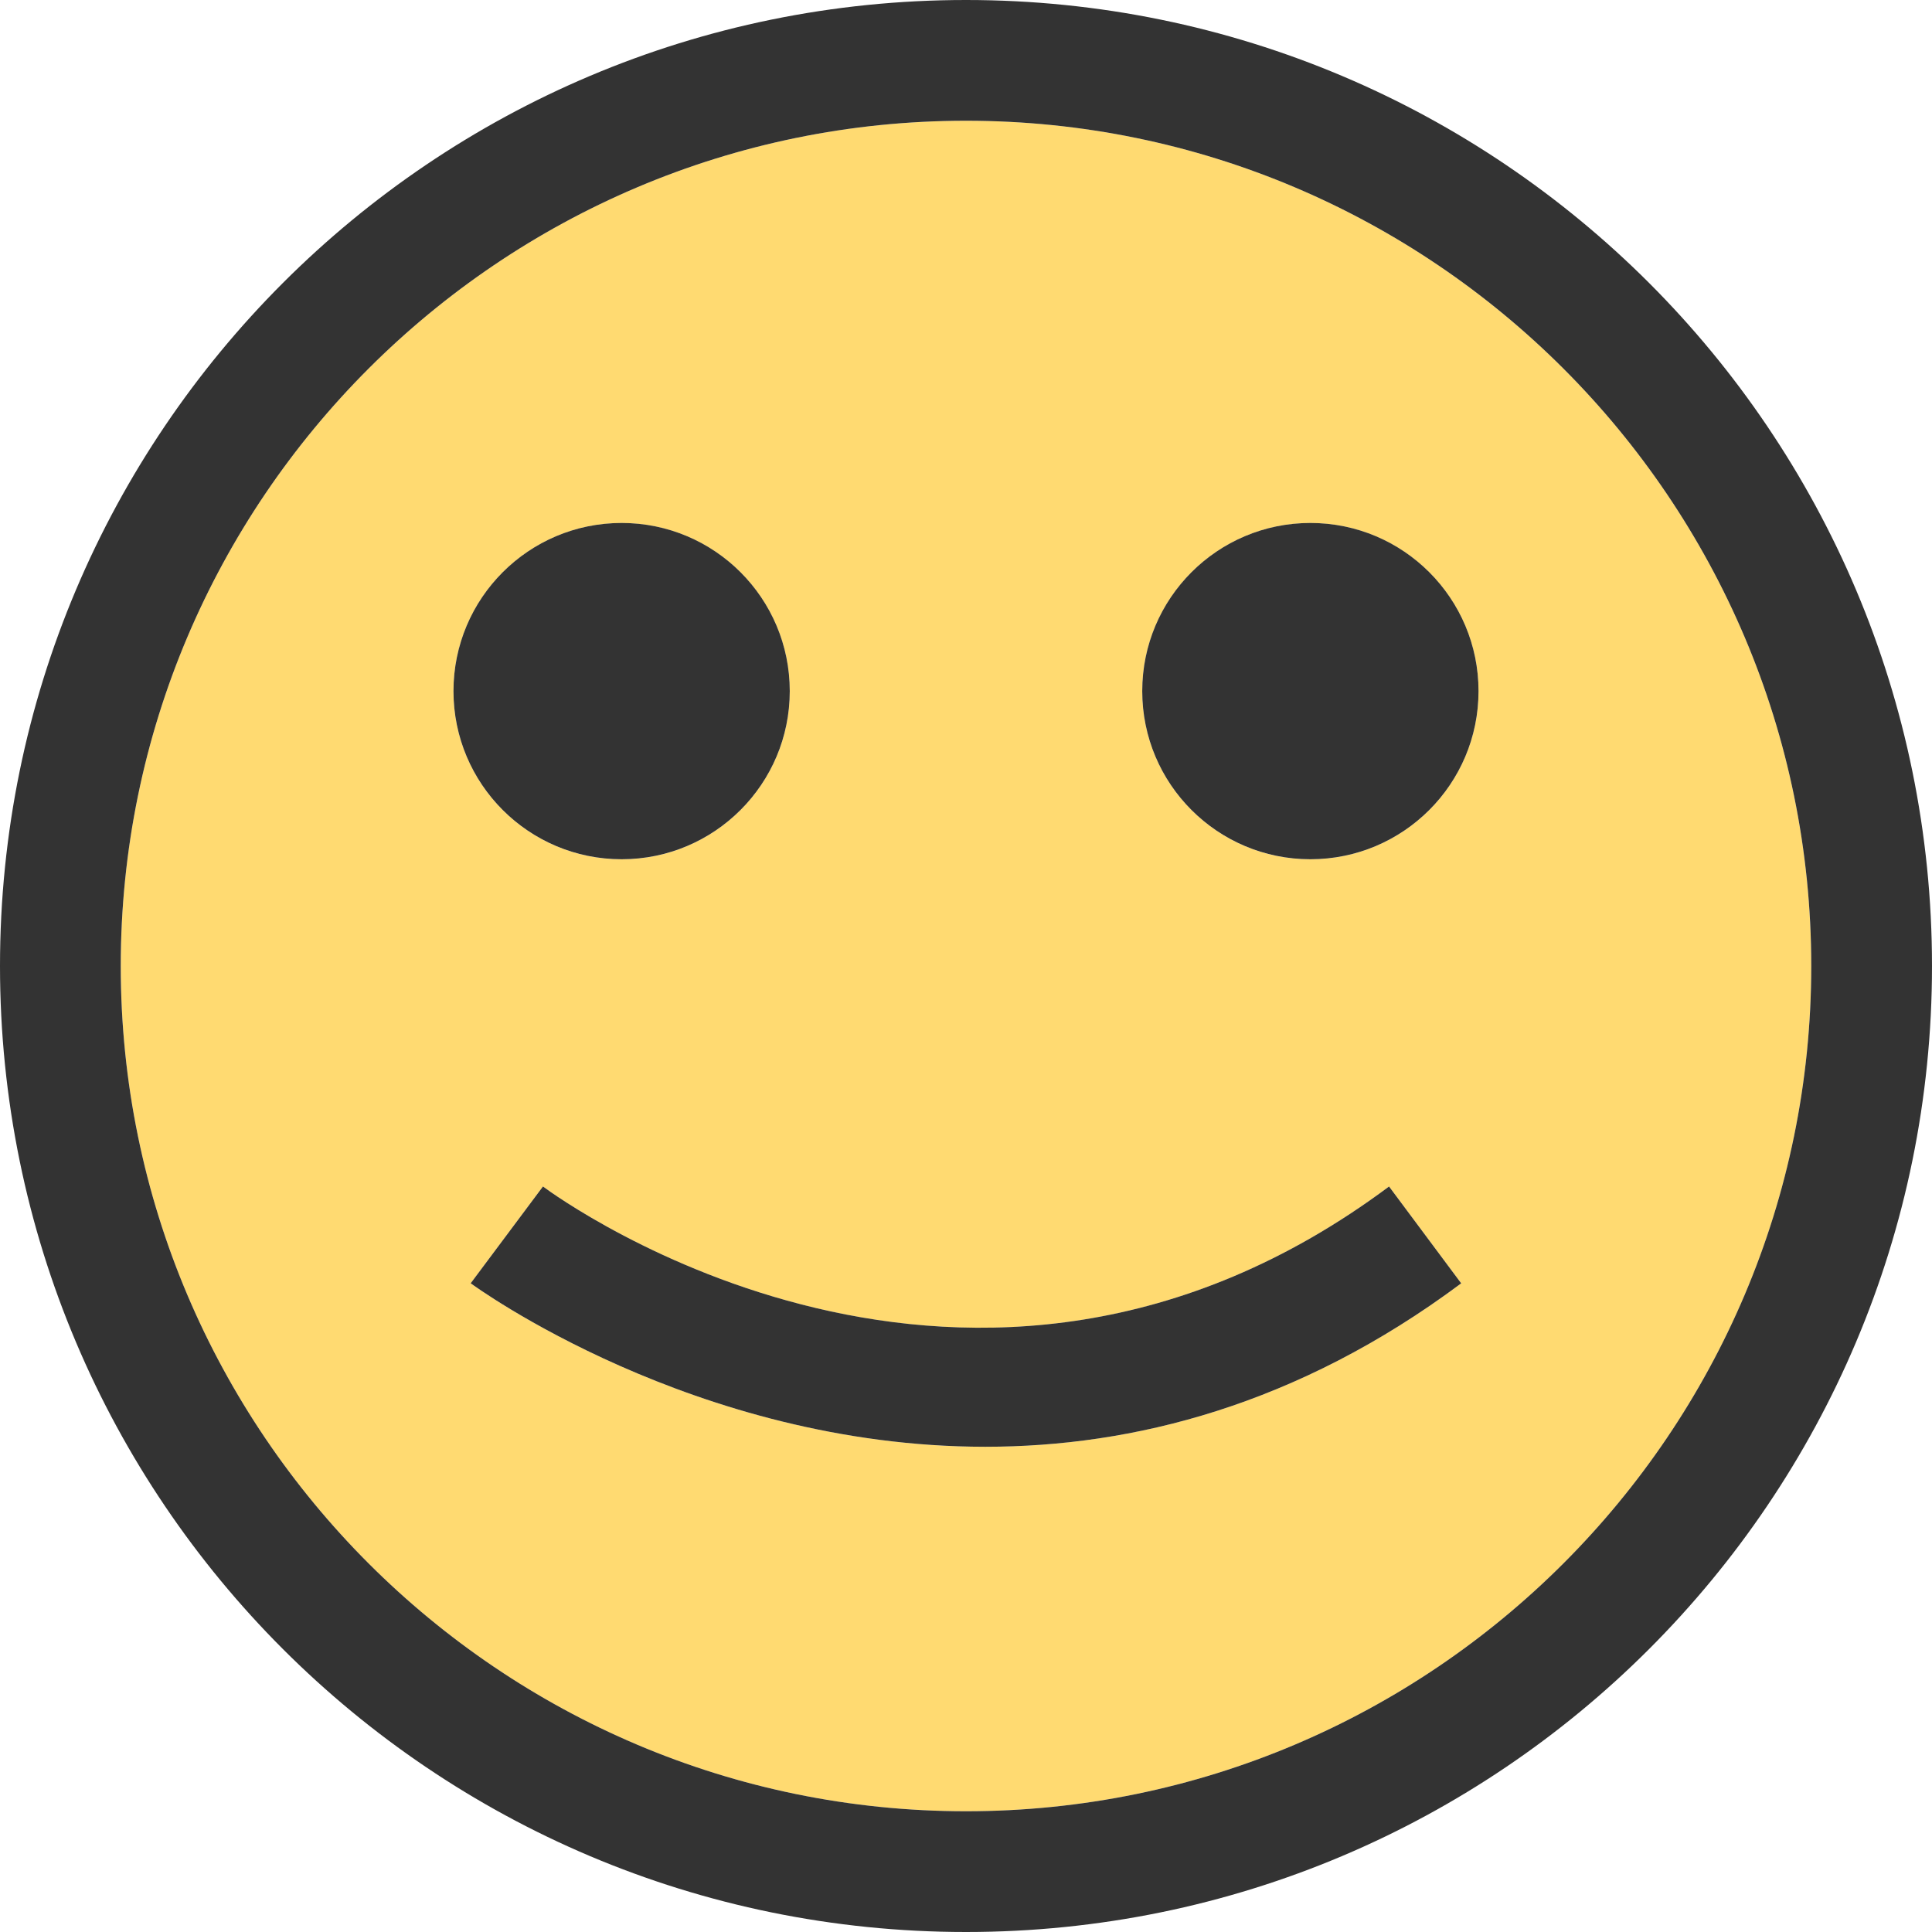 <?xml version="1.0" encoding="iso-8859-1"?>
<!-- Generator: Adobe Illustrator 19.0.0, SVG Export Plug-In . SVG Version: 6.00 Build 0)  -->
<svg version="1.1" id="Layer_1" xmlns="http://www.w3.org/2000/svg" xmlns:xlink="http://www.w3.org/1999/xlink" x="0px" y="0px"
	 viewBox="0 0 512 512" style="enable-background:new 0 0 512 512;" xml:space="preserve">
<path style="fill:#FFDA71;" d="M256,480c123.52,0,224-100.48,224-224S379.52,32,256,32S32,132.48,32,256S132.48,480,256,480z
	 M347.264,138.608c24.608,0,44.56,19.952,44.56,44.56s-19.952,44.56-44.56,44.56s-44.56-19.952-44.56-44.56
	C302.72,158.544,322.656,138.608,347.264,138.608z M368.112,314.432l19.12,25.664C343.68,372.576,300,383.408,261.12,383.408
	c-77.2,0-135.52-42.688-136.384-43.328l19.152-25.648C148.48,317.84,257.504,396.944,368.112,314.432z M164.736,138.608
	c24.608,0,44.56,19.952,44.56,44.56s-19.952,44.56-44.56,44.56s-44.56-19.952-44.56-44.56
	C120.176,158.544,140.128,138.608,164.736,138.608z"/>
<g>
	<path style="fill:#333333;" d="M256,512c141.392,0,256-114.608,256-256S397.392,0,256,0S0,114.608,0,256S114.608,512,256,512z
		 M256,32c123.52,0,224,100.48,224,224S379.52,480,256,480S32,379.52,32,256S132.48,32,256,32z"/>
	<circle style="fill:#333333;" cx="164.736" cy="183.152" r="44.56"/>
	<circle style="fill:#333333;" cx="347.264" cy="183.152" r="44.56"/>
	<path style="fill:#333333;" d="M124.736,340.08c0.88,0.64,59.184,43.328,136.384,43.328c38.88,0,82.56-10.832,126.112-43.312
		l-19.12-25.664c-110.608,82.496-219.632,3.408-224.224,0L124.736,340.08z"/>
</g>
<g>
</g>
<g>
</g>
<g>
</g>
<g>
</g>
<g>
</g>
<g>
</g>
<g>
</g>
<g>
</g>
<g>
</g>
<g>
</g>
<g>
</g>
<g>
</g>
<g>
</g>
<g>
</g>
<g>
</g>
</svg>
